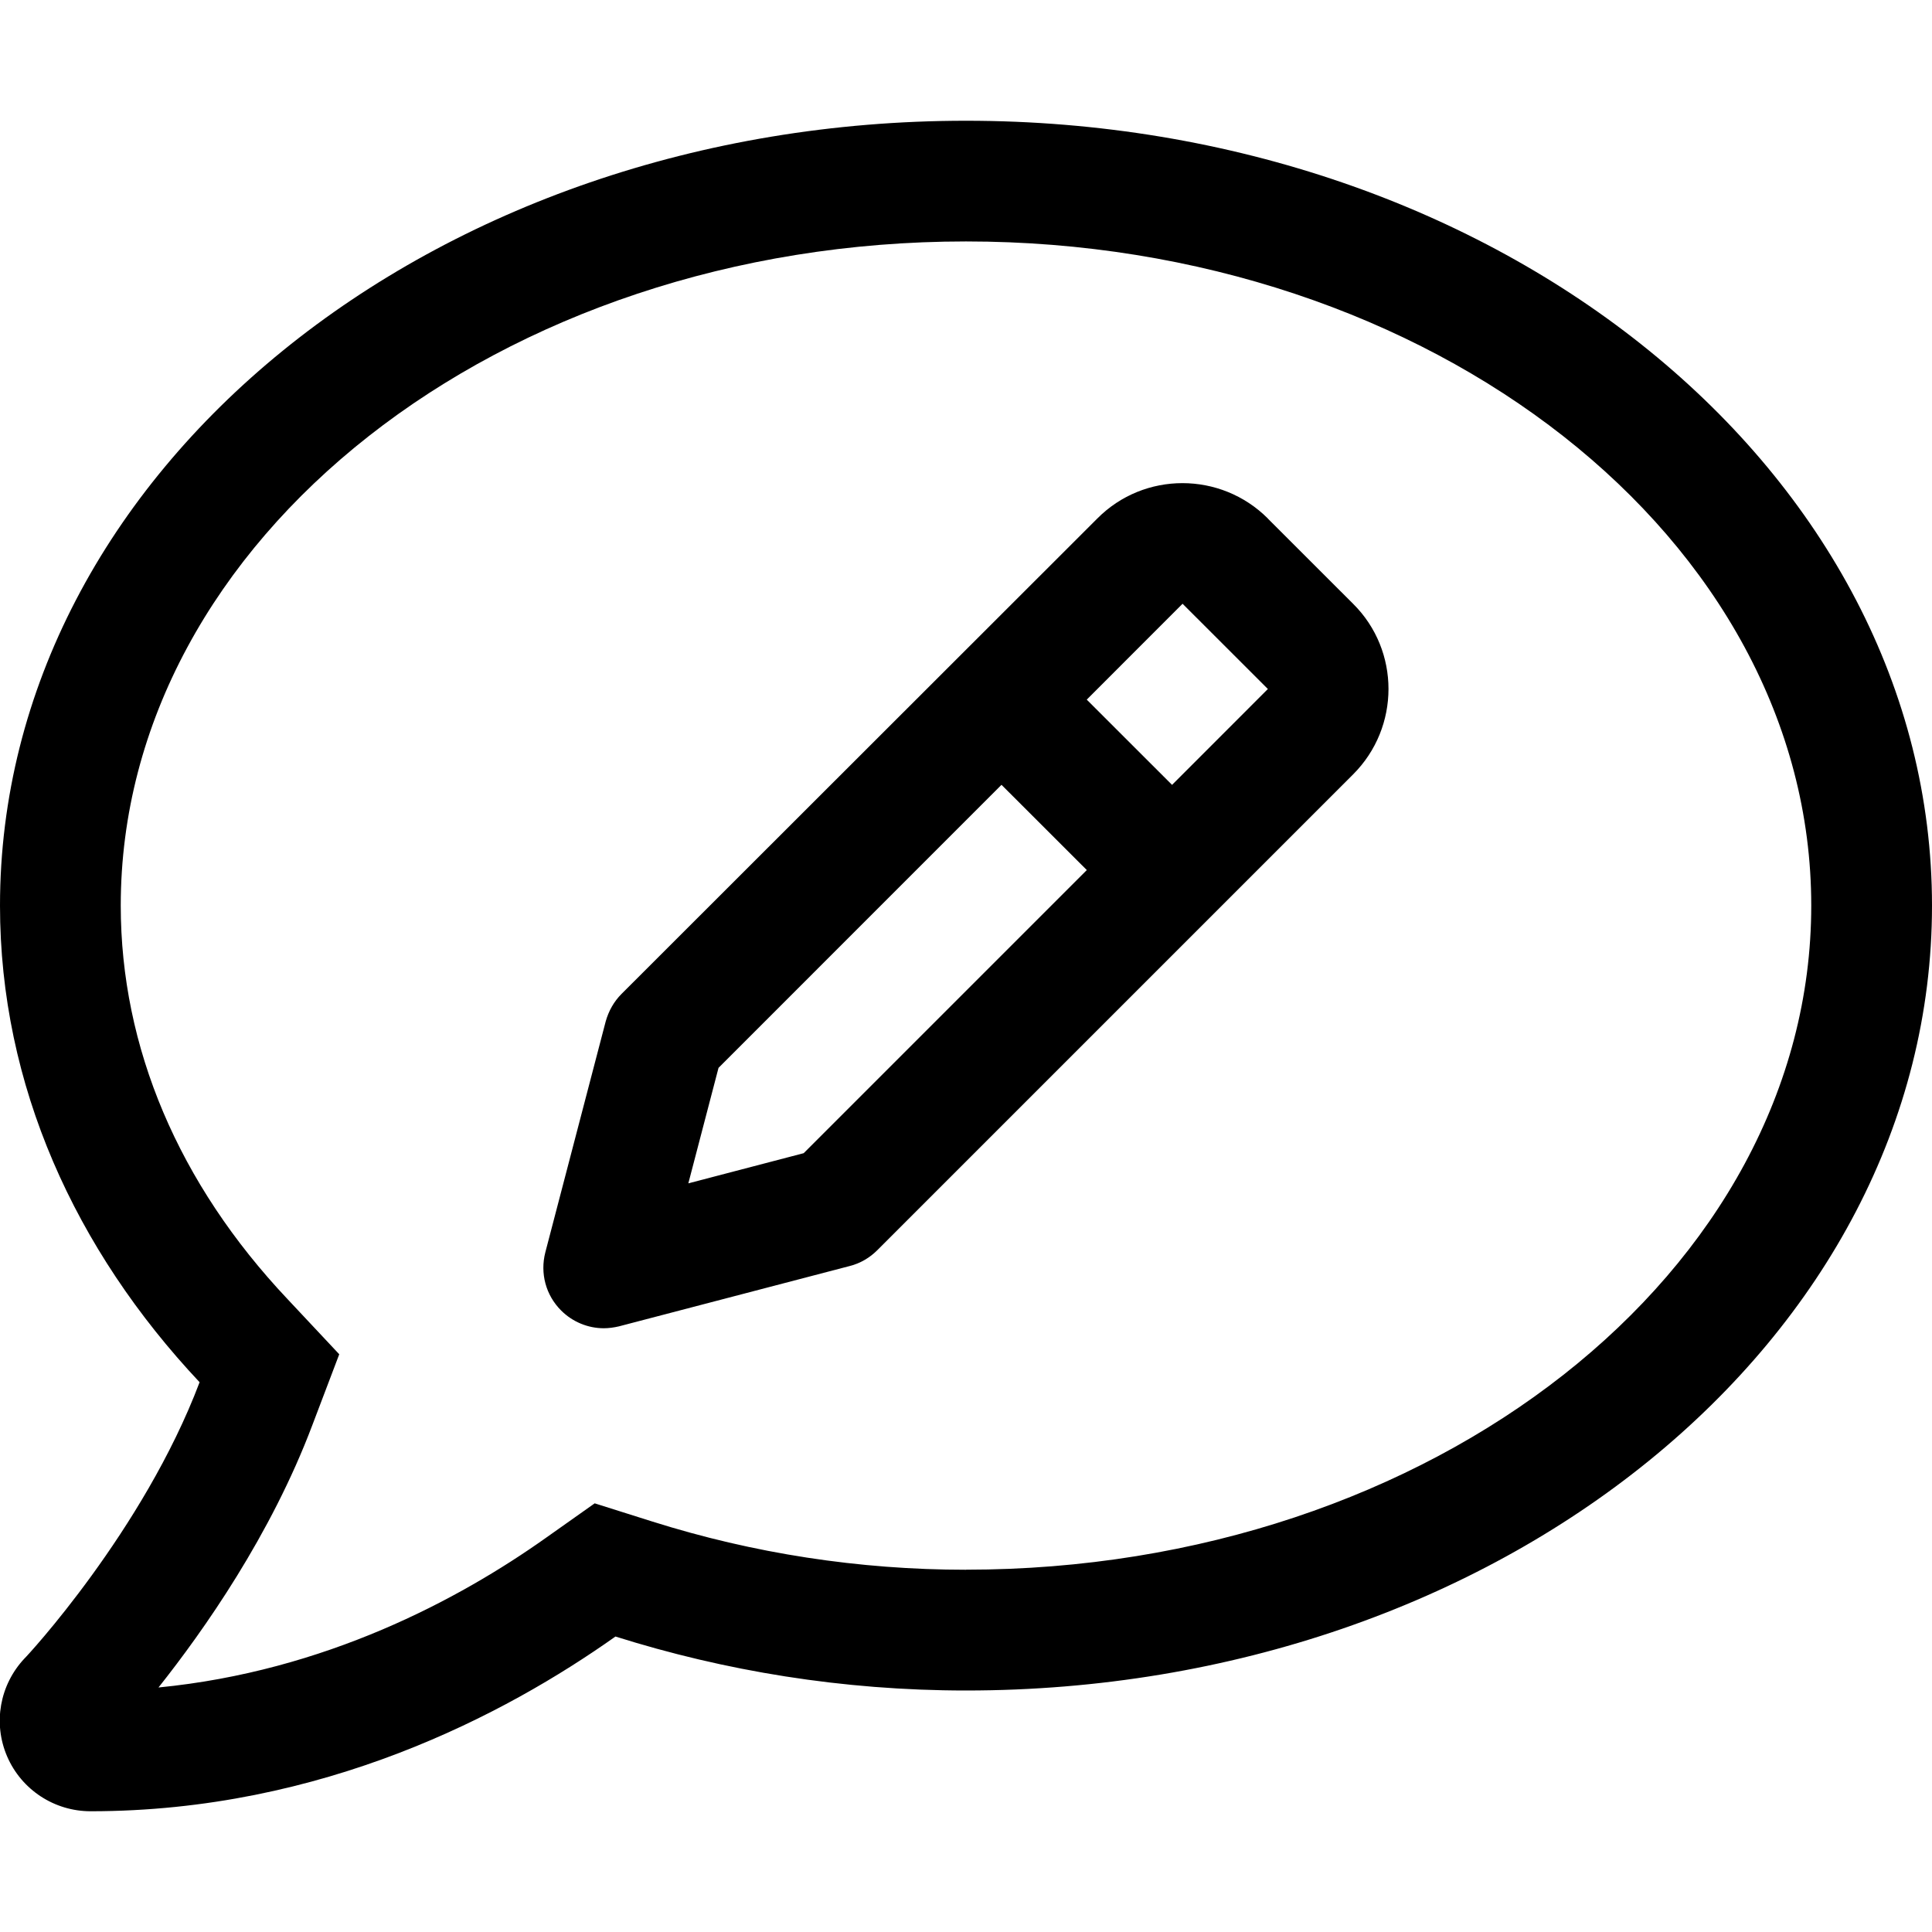<!-- Generated by IcoMoon.io -->
<svg version="1.1" xmlns="http://www.w3.org/2000/svg" width="32" height="32" viewBox="0 0 32 32">
<title>comment-edit</title>
<path d="M21 8.588c-0.781-0.781-2.050-0.781-2.825 0l-7.881 7.875c-0.125 0.125-0.213 0.281-0.262 0.456l-1 3.825c-0.088 0.344 0.006 0.706 0.262 0.962 0.188 0.188 0.444 0.294 0.706 0.294 0.081 0 0.169-0.012 0.25-0.031l3.825-1c0.175-0.044 0.331-0.137 0.456-0.262l7.881-7.881c0.781-0.781 0.781-2.050 0-2.825l-1.413-1.412zM13.313 19.1l-1.912 0.5 0.5-1.913 4.687-4.688 1.413 1.412-4.688 4.688zM19.413 13l-1.413-1.412 1.587-1.588 1.413 1.412-1.587 1.588zM16 2c-8.838 0-16 5.819-16 13 0 2.975 1.244 5.7 3.306 7.894-0.931 2.462-2.869 4.55-2.9 4.575-0.412 0.438-0.525 1.075-0.287 1.625s0.781 0.906 1.381 0.906c3.844 0 6.875-1.606 8.694-2.894 1.806 0.569 3.756 0.894 5.806 0.894 8.837 0 16-5.819 16-13s-7.163-13-16-13zM16 26c-1.769 0-3.519-0.269-5.2-0.8l-0.95-0.3-0.813 0.575c-1.438 1.019-3.656 2.206-6.412 2.475 0.75-0.944 1.862-2.525 2.55-4.35l0.444-1.169-0.856-0.913c-1.806-1.913-2.763-4.169-2.763-6.519 0-6.063 6.281-11 14-11s14 4.938 14 11-6.281 11-14 11z"></path>
</svg>
